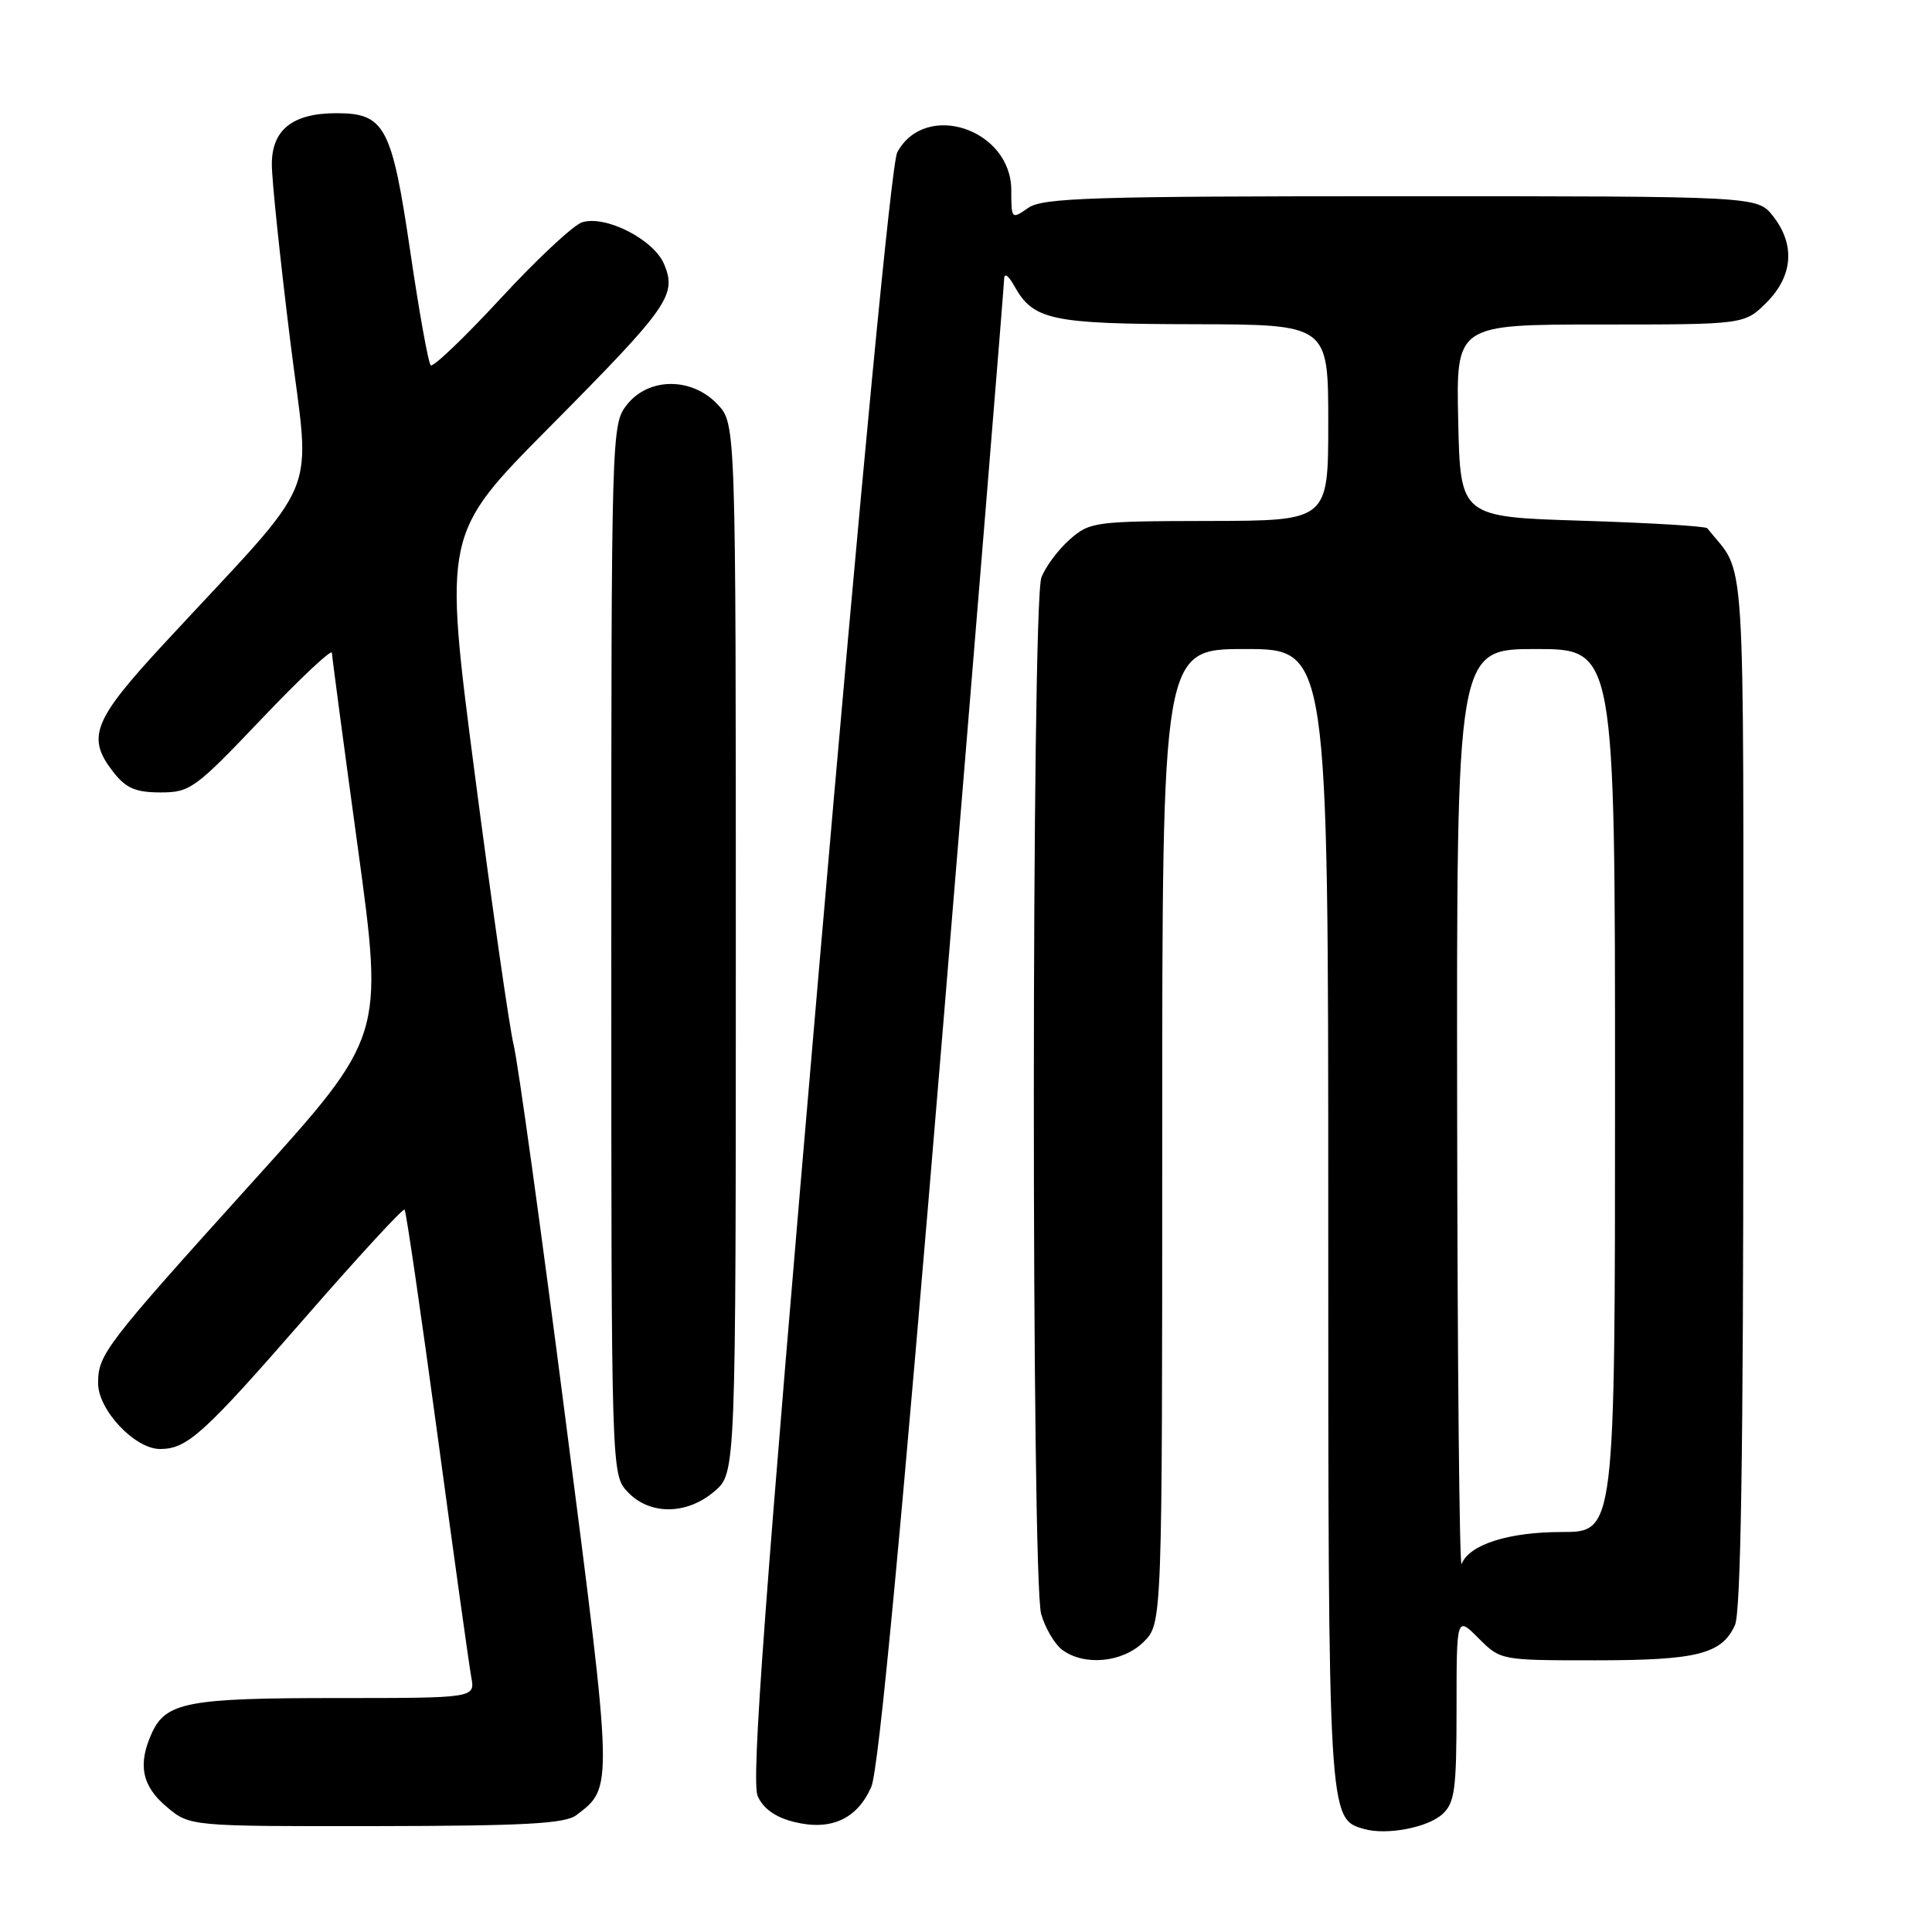 <?xml version="1.0" encoding="UTF-8" standalone="no"?>
<!DOCTYPE svg PUBLIC "-//W3C//DTD SVG 1.1//EN" "http://www.w3.org/Graphics/SVG/1.1/DTD/svg11.dtd" >
<svg xmlns="http://www.w3.org/2000/svg" xmlns:xlink="http://www.w3.org/1999/xlink" version="1.1" viewBox="0 0 256 256">
 <g >
 <path fill="currentColor"
d=" M 191.12 240.39 C 192.76 238.90 193.00 237.15 193.00 226.42 C 193.00 214.15 193.00 214.15 195.92 217.08 C 198.84 220.00 198.86 220.00 211.38 220.00 C 224.87 220.00 228.14 219.18 229.89 215.34 C 230.67 213.63 231.00 192.53 231.00 144.59 C 231.00 69.92 231.43 76.59 226.23 70.00 C 226.02 69.72 218.56 69.28 209.67 69.00 C 193.50 68.50 193.50 68.50 193.22 55.75 C 192.94 43.00 192.94 43.00 212.05 43.00 C 231.15 43.00 231.15 43.00 234.08 40.08 C 237.59 36.56 237.90 32.41 234.93 28.63 C 232.85 26.00 232.85 26.00 185.65 26.00 C 144.54 26.00 138.16 26.20 136.22 27.56 C 134.04 29.09 134.00 29.04 134.00 25.21 C 134.00 17.09 122.59 13.30 118.89 20.19 C 118.13 21.61 114.11 63.57 108.47 129.00 C 101.27 212.51 99.52 236.04 100.40 238.00 C 101.15 239.67 102.76 240.81 105.24 241.42 C 110.09 242.62 113.58 241.04 115.45 236.77 C 116.43 234.53 119.42 202.87 124.96 136.00 C 129.40 82.38 133.04 37.83 133.05 37.00 C 133.06 36.10 133.60 36.46 134.40 37.89 C 136.91 42.42 139.29 42.93 158.25 42.96 C 176.00 43.00 176.00 43.00 176.00 56.00 C 176.00 69.00 176.00 69.00 160.25 69.03 C 145.02 69.06 144.41 69.14 141.74 71.49 C 140.22 72.83 138.53 75.09 137.99 76.53 C 136.67 79.99 136.65 209.29 137.96 213.87 C 138.49 215.71 139.73 217.83 140.71 218.58 C 143.64 220.80 148.78 220.31 151.55 217.55 C 154.00 215.09 154.00 215.09 154.00 150.55 C 154.00 86.00 154.00 86.00 165.00 86.00 C 176.00 86.00 176.00 86.00 176.00 161.05 C 176.00 241.06 176.00 241.00 180.74 242.35 C 183.72 243.20 189.15 242.18 191.12 240.39 Z  M 76.36 240.52 C 81.27 236.81 81.28 237.28 74.96 188.27 C 71.72 163.09 68.62 140.70 68.07 138.50 C 67.52 136.30 65.21 120.16 62.92 102.63 C 58.77 70.75 58.77 70.75 72.78 56.63 C 88.61 40.66 89.70 39.11 88.01 35.03 C 86.65 31.74 80.25 28.47 77.12 29.46 C 75.97 29.83 71.11 34.37 66.33 39.55 C 61.54 44.73 57.38 48.71 57.07 48.40 C 56.75 48.09 55.54 41.33 54.37 33.38 C 51.92 16.74 51.00 15.00 44.57 15.00 C 38.76 15.00 36.00 17.20 36.02 21.81 C 36.02 23.84 37.11 34.25 38.43 44.94 C 41.13 66.90 43.06 62.24 21.75 85.27 C 12.27 95.52 11.41 97.71 15.07 102.37 C 16.71 104.45 18.00 105.00 21.27 105.00 C 25.19 105.00 25.86 104.51 34.67 95.25 C 39.77 89.89 43.96 85.95 43.98 86.50 C 44.00 87.05 45.55 98.72 47.43 112.43 C 50.84 137.37 50.84 137.37 33.63 156.43 C 13.85 178.34 13.00 179.45 13.00 183.30 C 13.00 186.83 17.87 192.00 21.20 192.00 C 24.82 192.00 26.97 190.04 40.59 174.41 C 47.55 166.43 53.40 160.07 53.61 160.28 C 53.81 160.48 55.77 173.89 57.96 190.07 C 60.15 206.26 62.17 220.74 62.45 222.25 C 62.95 225.00 62.95 225.00 44.52 225.00 C 24.89 225.00 21.98 225.55 20.11 229.66 C 18.23 233.79 18.80 236.66 22.08 239.41 C 25.15 242.00 25.15 242.00 49.83 241.97 C 69.49 241.94 74.88 241.65 76.36 240.52 Z  M 94.69 197.59 C 97.50 195.17 97.50 195.17 97.50 125.67 C 97.50 56.16 97.50 56.16 95.08 53.58 C 91.67 49.96 85.95 49.98 83.07 53.63 C 81.02 56.24 81.00 56.97 81.00 125.82 C 81.00 195.37 81.00 195.37 83.17 197.69 C 86.09 200.79 91.02 200.75 94.69 197.59 Z  M 193.08 147.25 C 193.00 86.00 193.00 86.00 203.50 86.00 C 214.00 86.00 214.00 86.00 214.00 144.50 C 214.00 203.00 214.00 203.00 206.95 203.00 C 199.90 203.00 194.71 204.65 193.67 207.23 C 193.39 207.93 193.12 180.94 193.08 147.25 Z "/>
</g>
</svg>